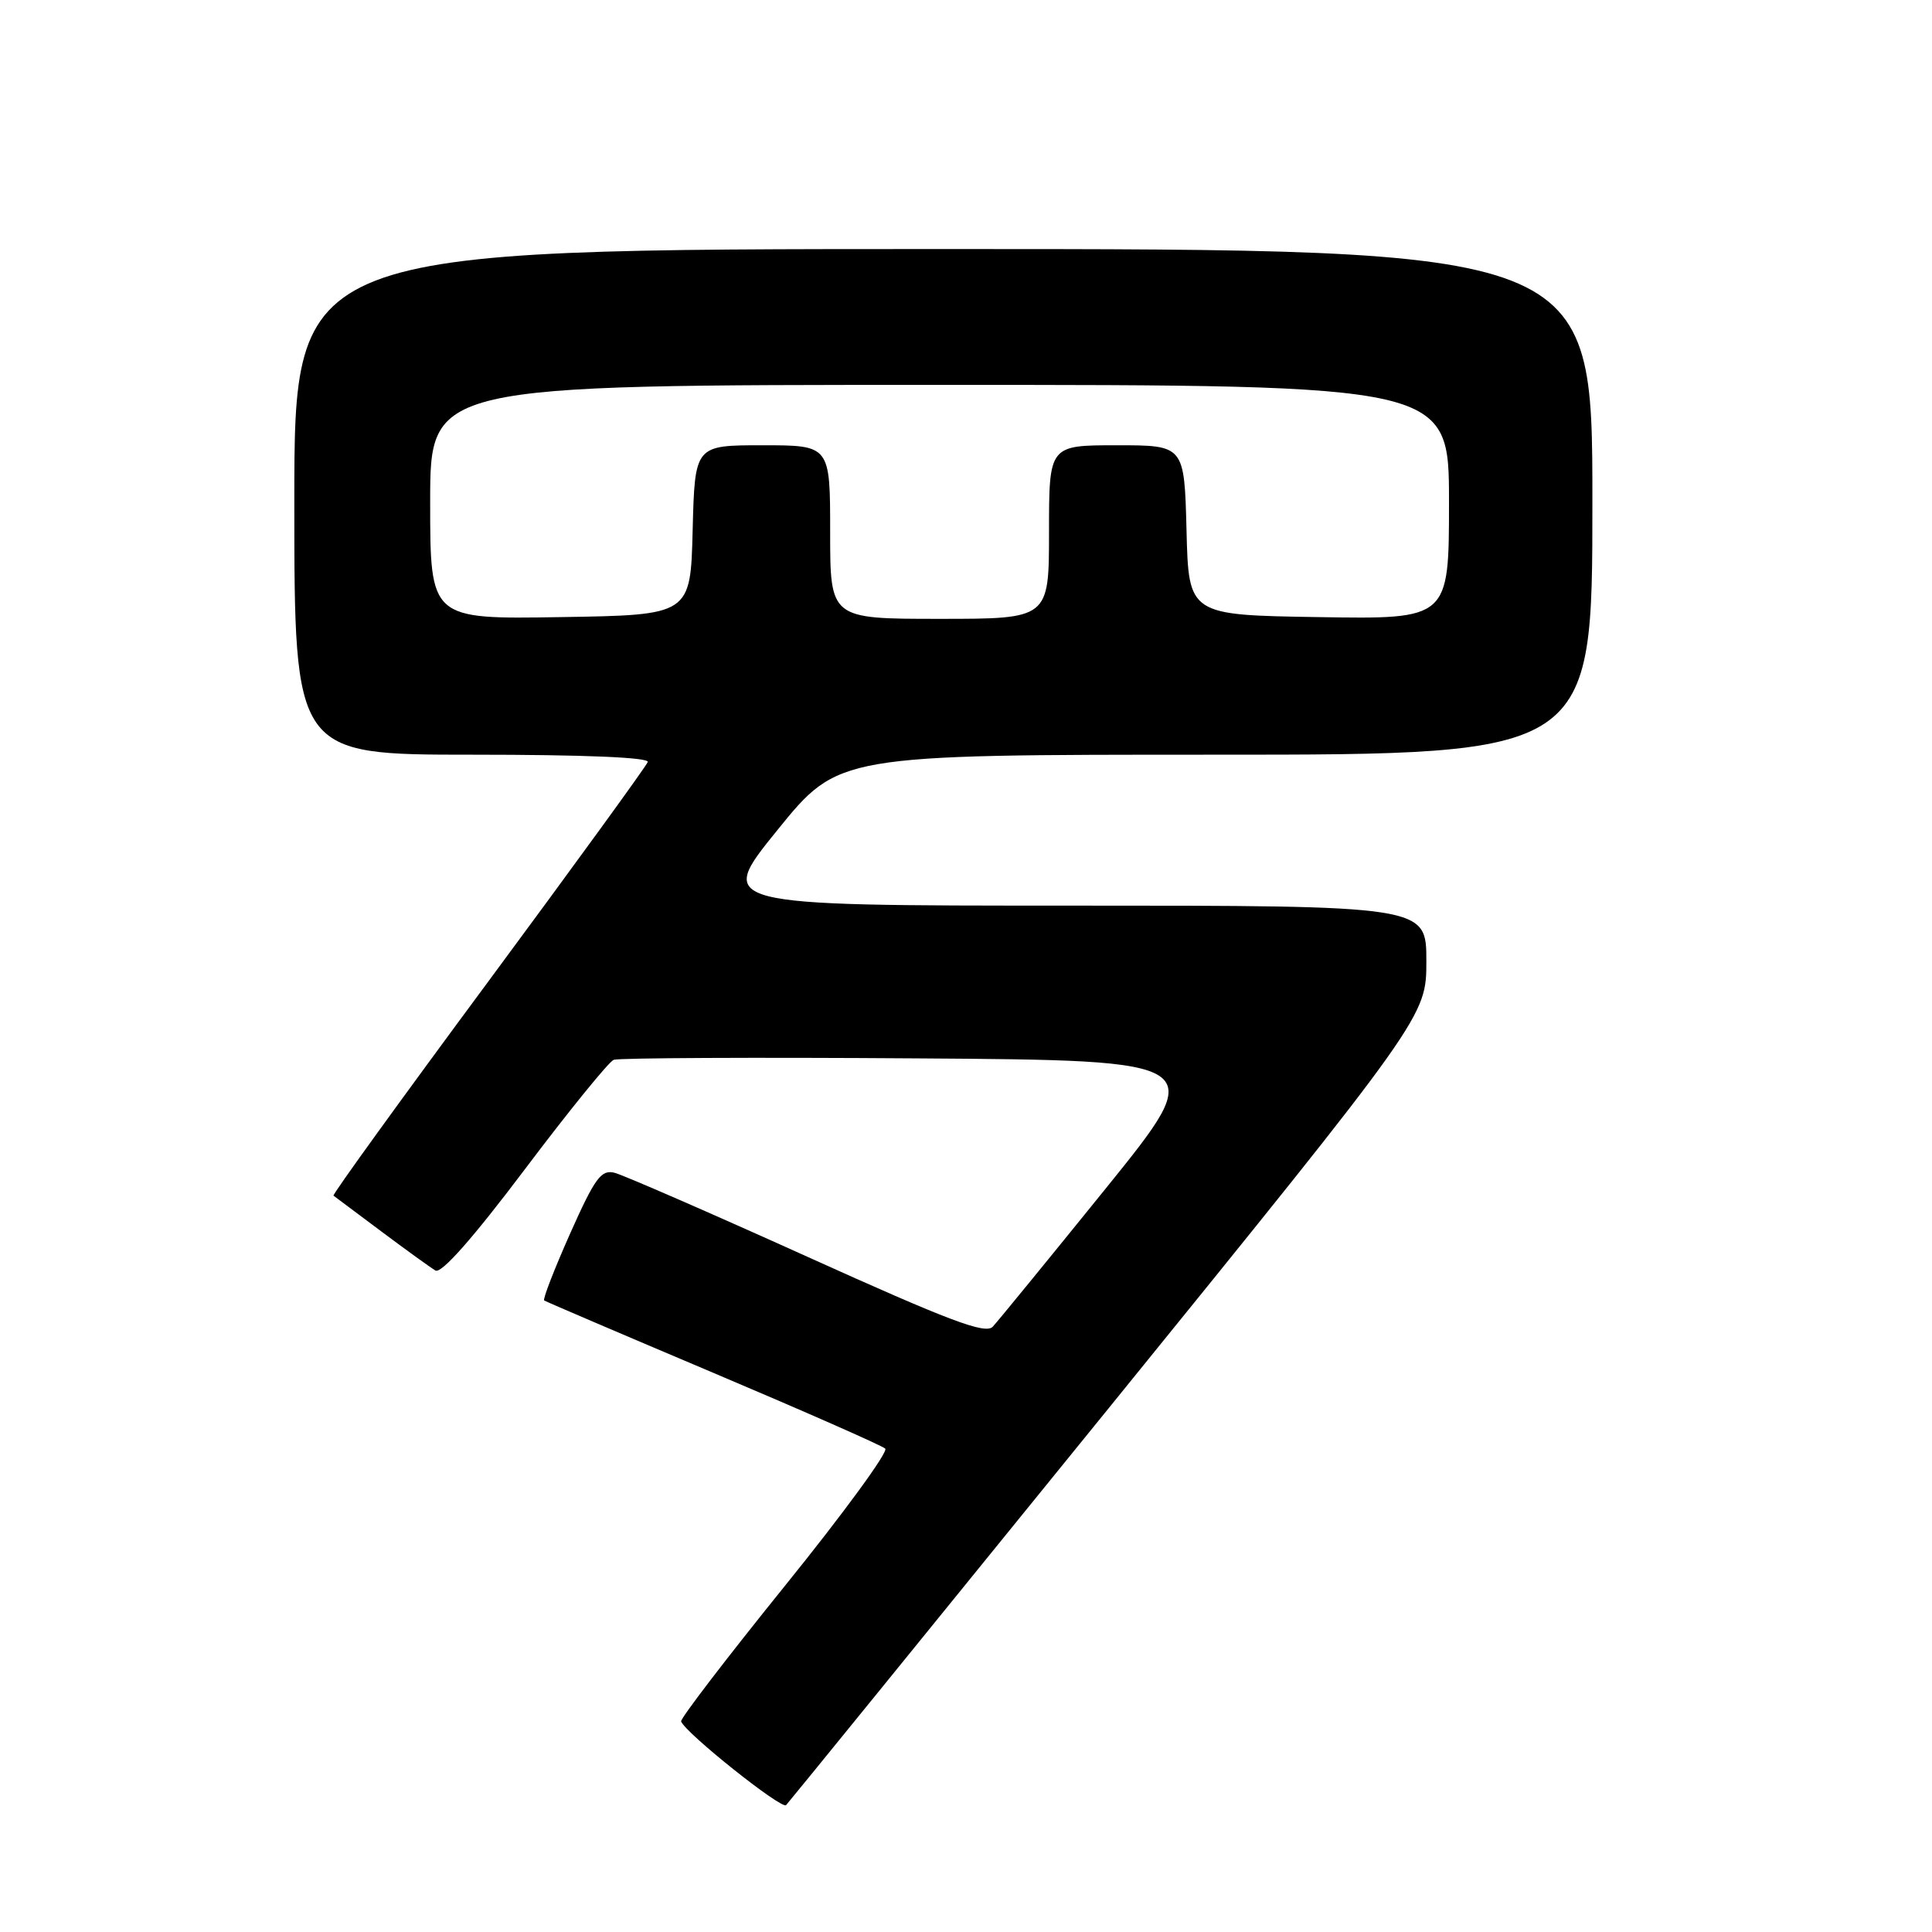 <?xml version="1.0" encoding="UTF-8" standalone="no"?>
<!DOCTYPE svg PUBLIC "-//W3C//DTD SVG 1.1//EN" "http://www.w3.org/Graphics/SVG/1.1/DTD/svg11.dtd" >
<svg xmlns="http://www.w3.org/2000/svg" xmlns:xlink="http://www.w3.org/1999/xlink" version="1.1" viewBox="0 0 256 256">
 <g >
 <path fill="currentColor"
d=" M 146.91 186.59 C 189.00 134.68 189.00 134.68 189.00 127.34 C 189.00 120.00 189.00 120.00 141.95 120.00 C 94.90 120.00 94.90 120.00 103.00 110.00 C 111.10 100.00 111.10 100.00 161.05 100.00 C 211.00 100.00 211.00 100.00 211.00 66.50 C 211.00 33.00 211.00 33.00 125.00 33.00 C 39.00 33.00 39.00 33.00 39.00 66.50 C 39.00 100.00 39.00 100.00 62.58 100.00 C 77.36 100.00 86.04 100.36 85.83 100.97 C 85.65 101.50 76.13 114.60 64.69 130.07 C 53.24 145.54 44.01 158.30 44.19 158.43 C 44.36 158.55 47.20 160.67 50.50 163.15 C 53.80 165.62 57.04 167.96 57.70 168.35 C 58.48 168.81 62.67 164.06 69.52 154.97 C 75.36 147.22 80.67 140.68 81.32 140.43 C 81.97 140.18 99.99 140.09 121.37 140.24 C 160.24 140.50 160.24 140.50 146.50 157.50 C 138.94 166.85 132.21 175.08 131.55 175.79 C 130.58 176.84 125.84 175.05 106.92 166.50 C 94.04 160.68 82.57 155.69 81.44 155.40 C 79.66 154.95 78.84 156.06 75.54 163.46 C 73.44 168.19 71.89 172.17 72.11 172.32 C 72.32 172.47 82.40 176.78 94.50 181.90 C 106.60 187.02 116.86 191.54 117.30 191.95 C 117.74 192.36 111.77 200.52 104.04 210.09 C 96.32 219.65 90.11 227.76 90.25 228.10 C 90.88 229.69 103.57 239.79 104.16 239.19 C 104.52 238.81 123.75 215.14 146.91 186.59 Z  M 57.00 66.52 C 57.00 51.00 57.00 51.00 124.50 51.00 C 192.00 51.00 192.00 51.00 192.00 66.52 C 192.00 82.05 192.00 82.05 174.75 81.77 C 157.50 81.50 157.50 81.50 157.22 70.25 C 156.93 59.00 156.93 59.00 147.97 59.00 C 139.00 59.00 139.00 59.00 139.00 70.50 C 139.00 82.00 139.00 82.00 124.50 82.00 C 110.00 82.00 110.00 82.00 110.00 70.50 C 110.00 59.00 110.00 59.00 101.03 59.00 C 92.07 59.00 92.07 59.00 91.78 70.25 C 91.50 81.50 91.50 81.50 74.25 81.77 C 57.00 82.05 57.00 82.05 57.00 66.52 Z "/>
</g>
</svg>